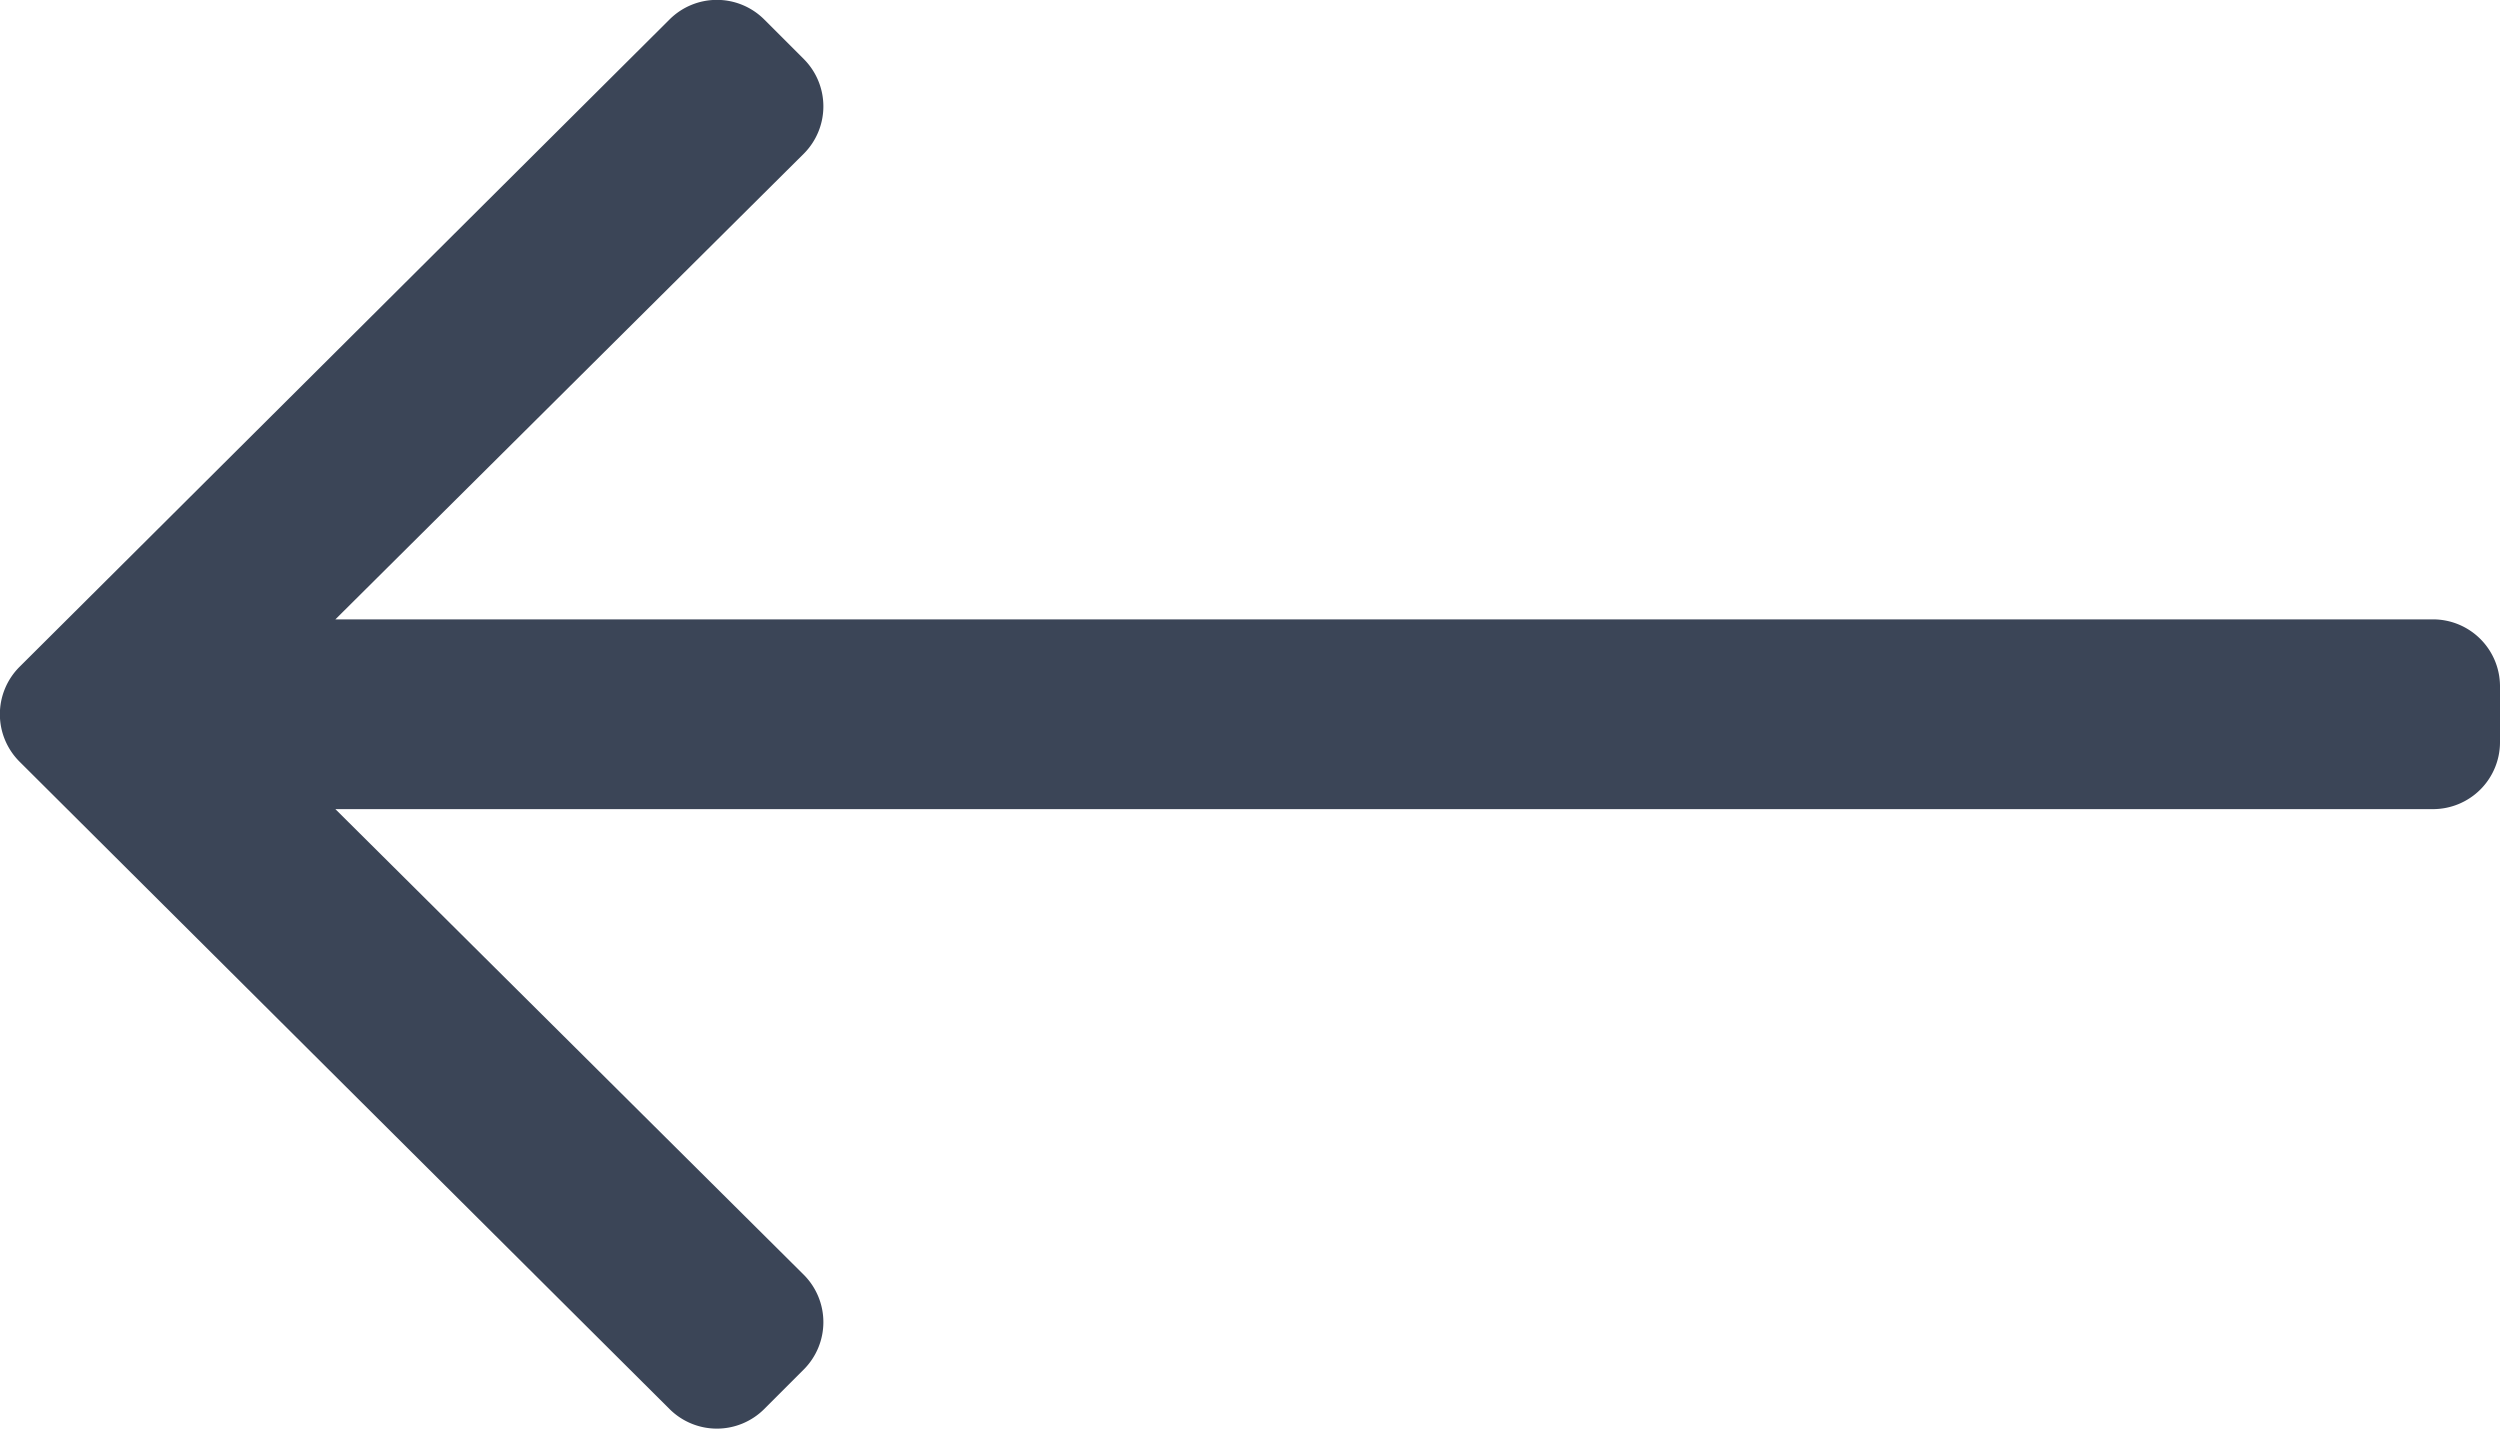 <svg xmlns="http://www.w3.org/2000/svg" width="20" height="11.429" viewBox="0 0 20 11.429">
  <path id="long-arrow-left-light_1_" data-name="long-arrow-left-light (1)" d="M6.115,139.272l.316-.316a.536.536,0,0,0,0-.758l-3.747-3.725H19.465a.536.536,0,0,0,.536-.536v-.446a.536.536,0,0,0-.536-.536H2.684l3.747-3.725a.536.536,0,0,0,0-.758l-.316-.316a.536.536,0,0,0-.758,0l-5.2,5.179a.536.536,0,0,0,0,.758l5.2,5.179A.536.536,0,0,0,6.115,139.272Z" transform="translate(-0.001 -128)" fill="#3b4557"/>
</svg>

